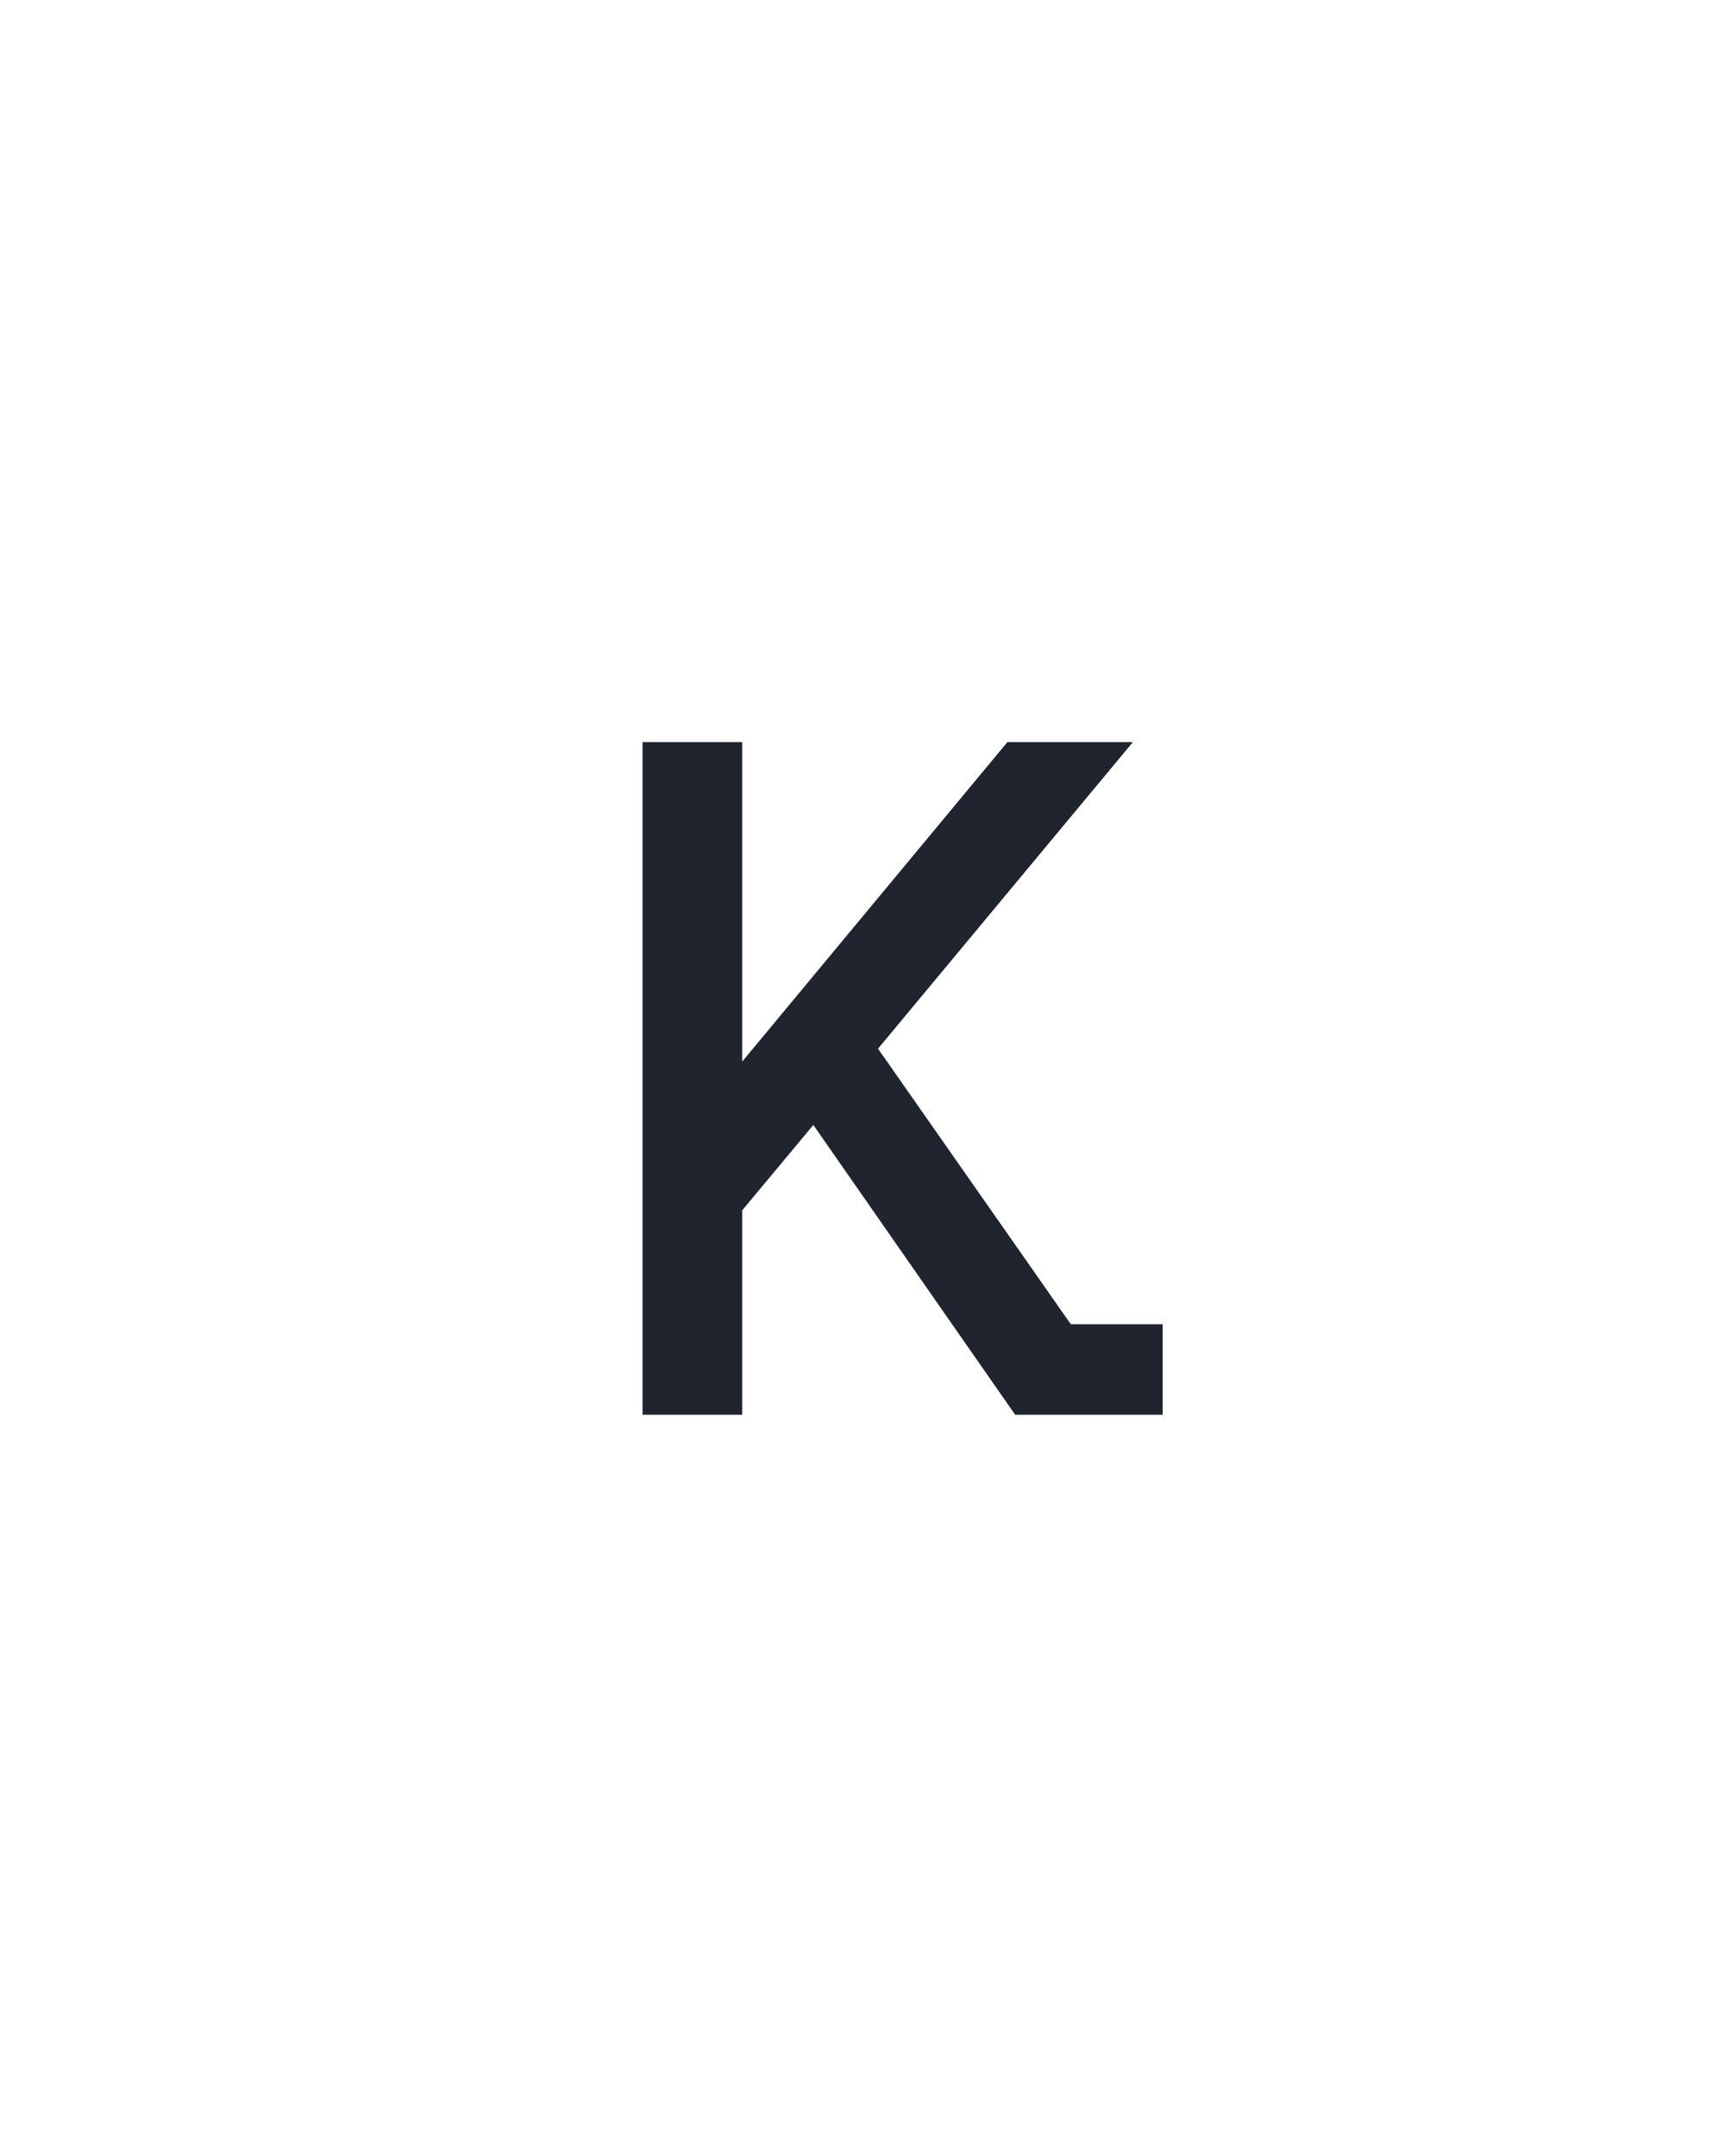 <?xml version="1.0" encoding="UTF-8" standalone="no"?>
<svg xmlns='http://www.w3.org/2000/svg' height="160" viewBox="0 0 128 160" width="128"><defs><path d="M 80 0 L 80 -520 L 157 -520 L 157 -273 L 362 -520 L 459 -520 L 262 -283 L 411 -70 L 482 -70 L 482 0 L 368 0 L 212 -224 L 157 -158 L 157 0 Z " id="path1"/></defs><g><g data-source-text="к" fill="#20242e" transform="translate(40 104.992) rotate(0) scale(0.096)"><use href="#path1" transform="translate(0 0)"/></g></g></svg>